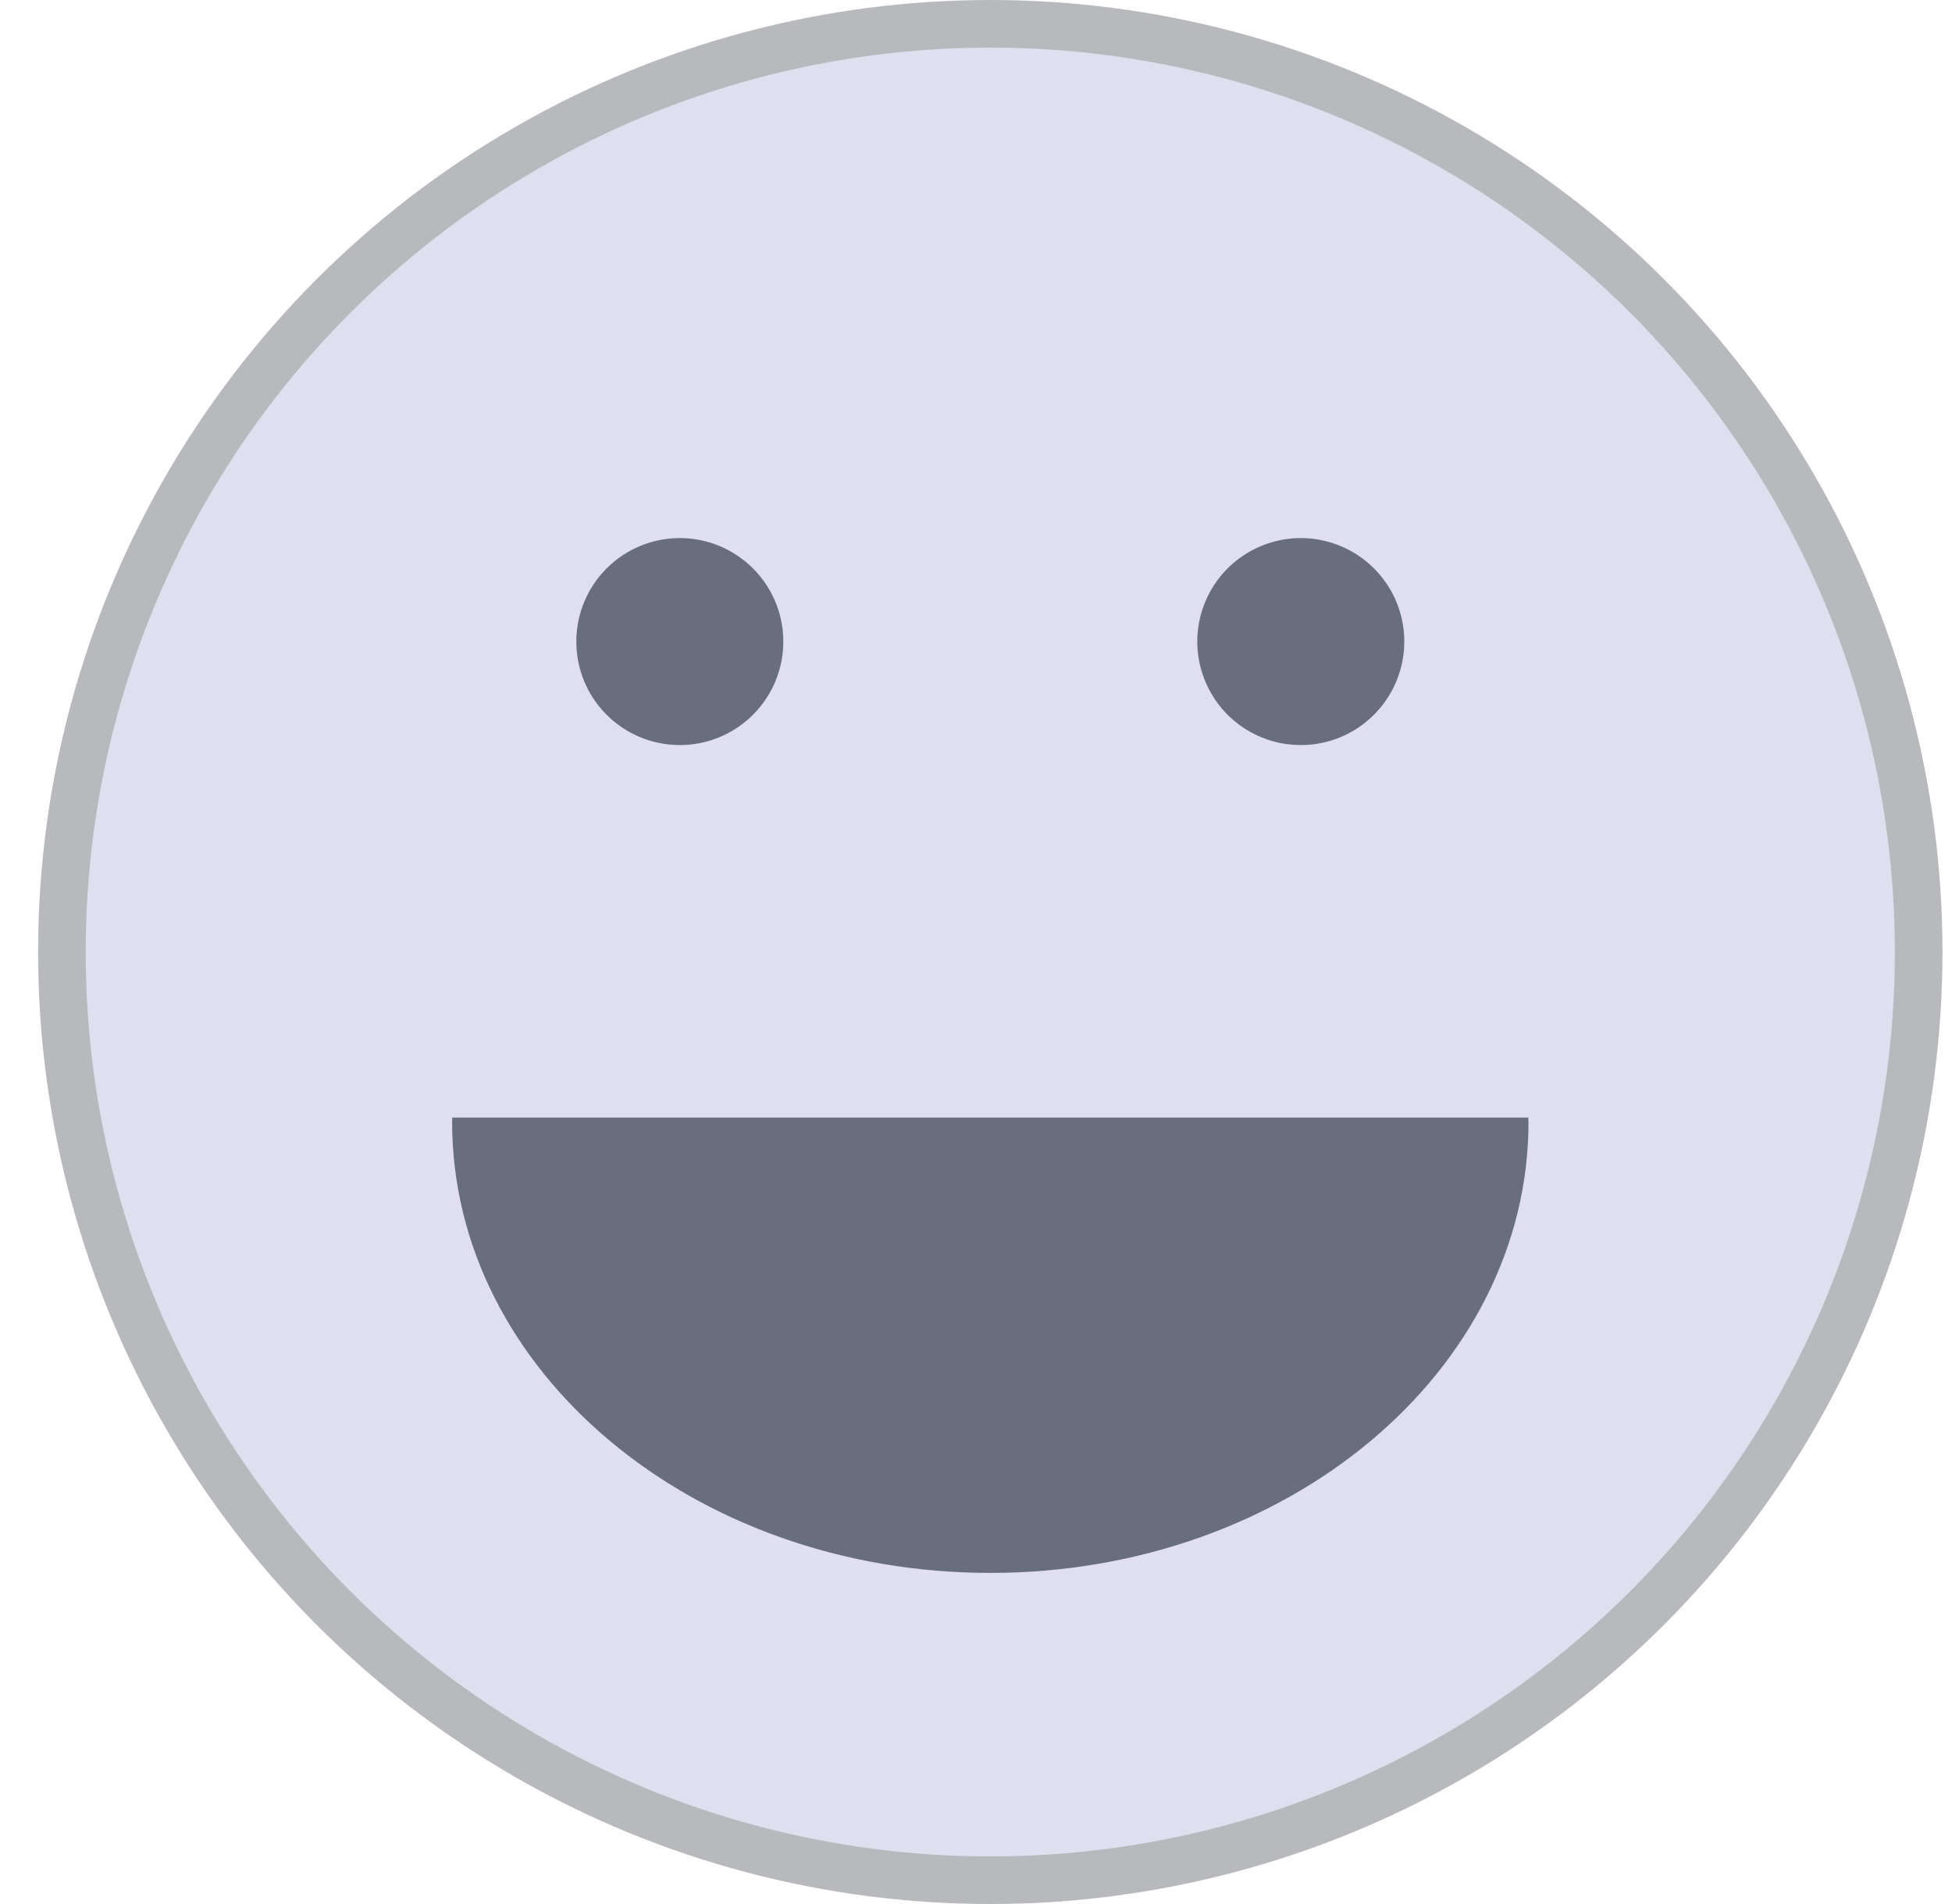 <svg width="41" height="40" viewBox="0 0 41 40" fill="none" xmlns="http://www.w3.org/2000/svg">
<g id="Smileys">
<circle id="Ellipse 84" cx="20.8" cy="20" r="19.5" fill="#DFDFEF" stroke="#B8B9BC"/>
<path id="Vector" d="M27.322 11.304C27.752 11.304 28.172 11.432 28.53 11.671C28.887 11.91 29.166 12.249 29.331 12.646C29.495 13.044 29.538 13.481 29.454 13.902C29.37 14.324 29.163 14.711 28.859 15.015C28.555 15.32 28.168 15.527 27.746 15.611C27.325 15.694 26.887 15.651 26.49 15.487C26.093 15.322 25.753 15.044 25.515 14.686C25.276 14.329 25.148 13.908 25.148 13.478C25.148 12.902 25.377 12.349 25.785 11.941C26.193 11.534 26.746 11.304 27.322 11.304ZM14.279 11.304C14.709 11.304 15.129 11.432 15.486 11.671C15.844 11.91 16.123 12.249 16.287 12.646C16.452 13.044 16.495 13.481 16.411 13.902C16.327 14.324 16.12 14.711 15.816 15.015C15.512 15.32 15.124 15.527 14.703 15.611C14.281 15.694 13.844 15.651 13.447 15.487C13.05 15.322 12.71 15.044 12.471 14.686C12.232 14.329 12.105 13.908 12.105 13.478C12.105 12.902 12.334 12.349 12.742 11.941C13.149 11.534 13.702 11.304 14.279 11.304ZM20.8 33.044C14.557 33.044 9.496 28.8 9.496 23.566C9.496 23.537 9.501 23.508 9.501 23.478H32.1C32.1 23.508 32.105 23.537 32.105 23.566C32.105 28.8 27.044 33.044 20.8 33.044Z" fill="#686E7B"/>
</g>
</svg>
